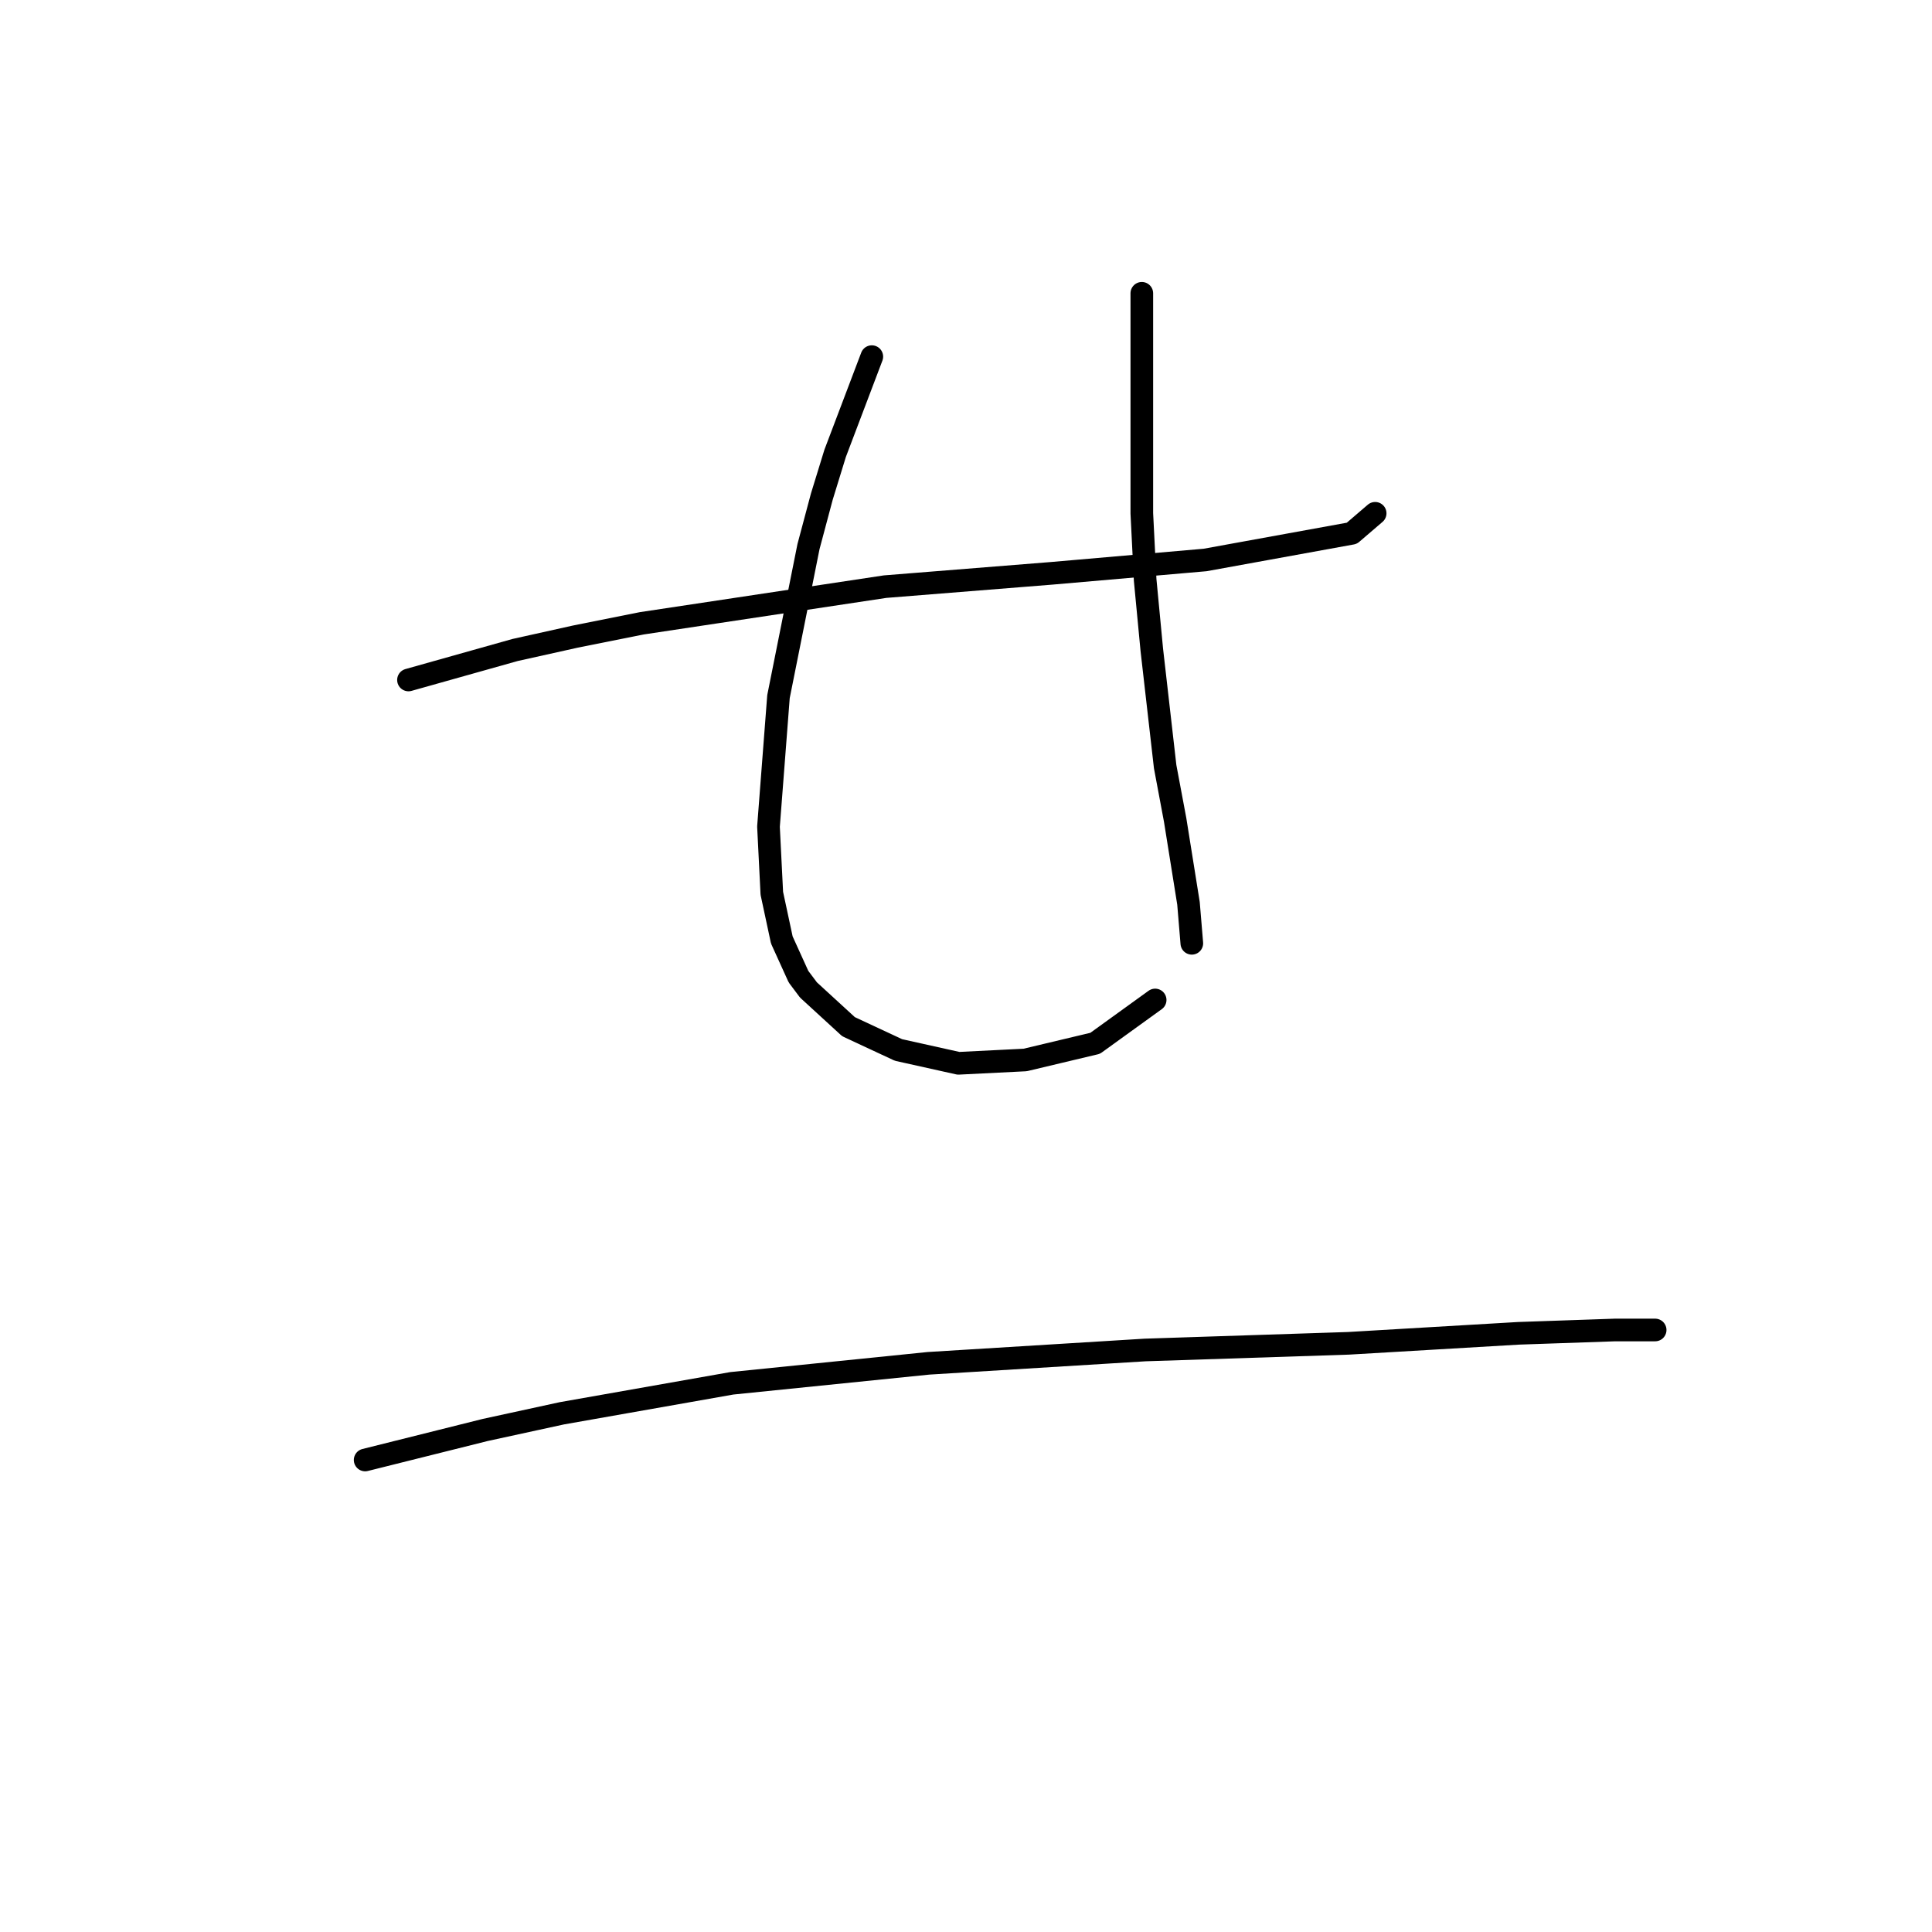 <?xml version="1.0" standalone="no"?>
    <svg width="256" height="256" xmlns="http://www.w3.org/2000/svg" version="1.1">
    <polyline stroke="black" stroke-width="3" stroke-linecap="round" fill="transparent" stroke-linejoin="round" points="54.126 90.1 68.26 86.125 76.21 84.358 85.044 82.591 117.287 77.733 139.372 75.966 159.689 74.199 179.124 70.666 182.215 68.015 182.215 68.015 " />
        <polyline stroke="black" stroke-width="3" stroke-linecap="round" fill="transparent" stroke-linejoin="round" points="115.52 47.256 110.662 60.065 108.895 65.807 107.128 72.432 103.153 92.308 101.828 109.534 102.27 118.368 103.595 124.552 105.803 129.41 107.128 131.177 112.428 136.036 119.054 139.127 127.004 140.894 135.838 140.452 145.113 138.244 153.064 132.502 153.064 132.502 " />
        <polyline stroke="black" stroke-width="3" stroke-linecap="round" fill="transparent" stroke-linejoin="round" points="151.297 38.864 151.297 52.556 151.297 68.015 151.739 76.849 152.622 86.125 154.389 101.584 155.714 108.651 157.481 119.693 157.922 124.993 157.922 124.993 " />
        <polyline stroke="black" stroke-width="3" stroke-linecap="round" fill="transparent" stroke-linejoin="round" points="48.384 193.455 64.284 189.48 74.443 187.271 96.969 183.296 123.029 180.646 151.739 178.879 178.682 177.996 201.208 176.671 214.017 176.229 219.317 176.229 219.317 176.229 " />
        </svg>